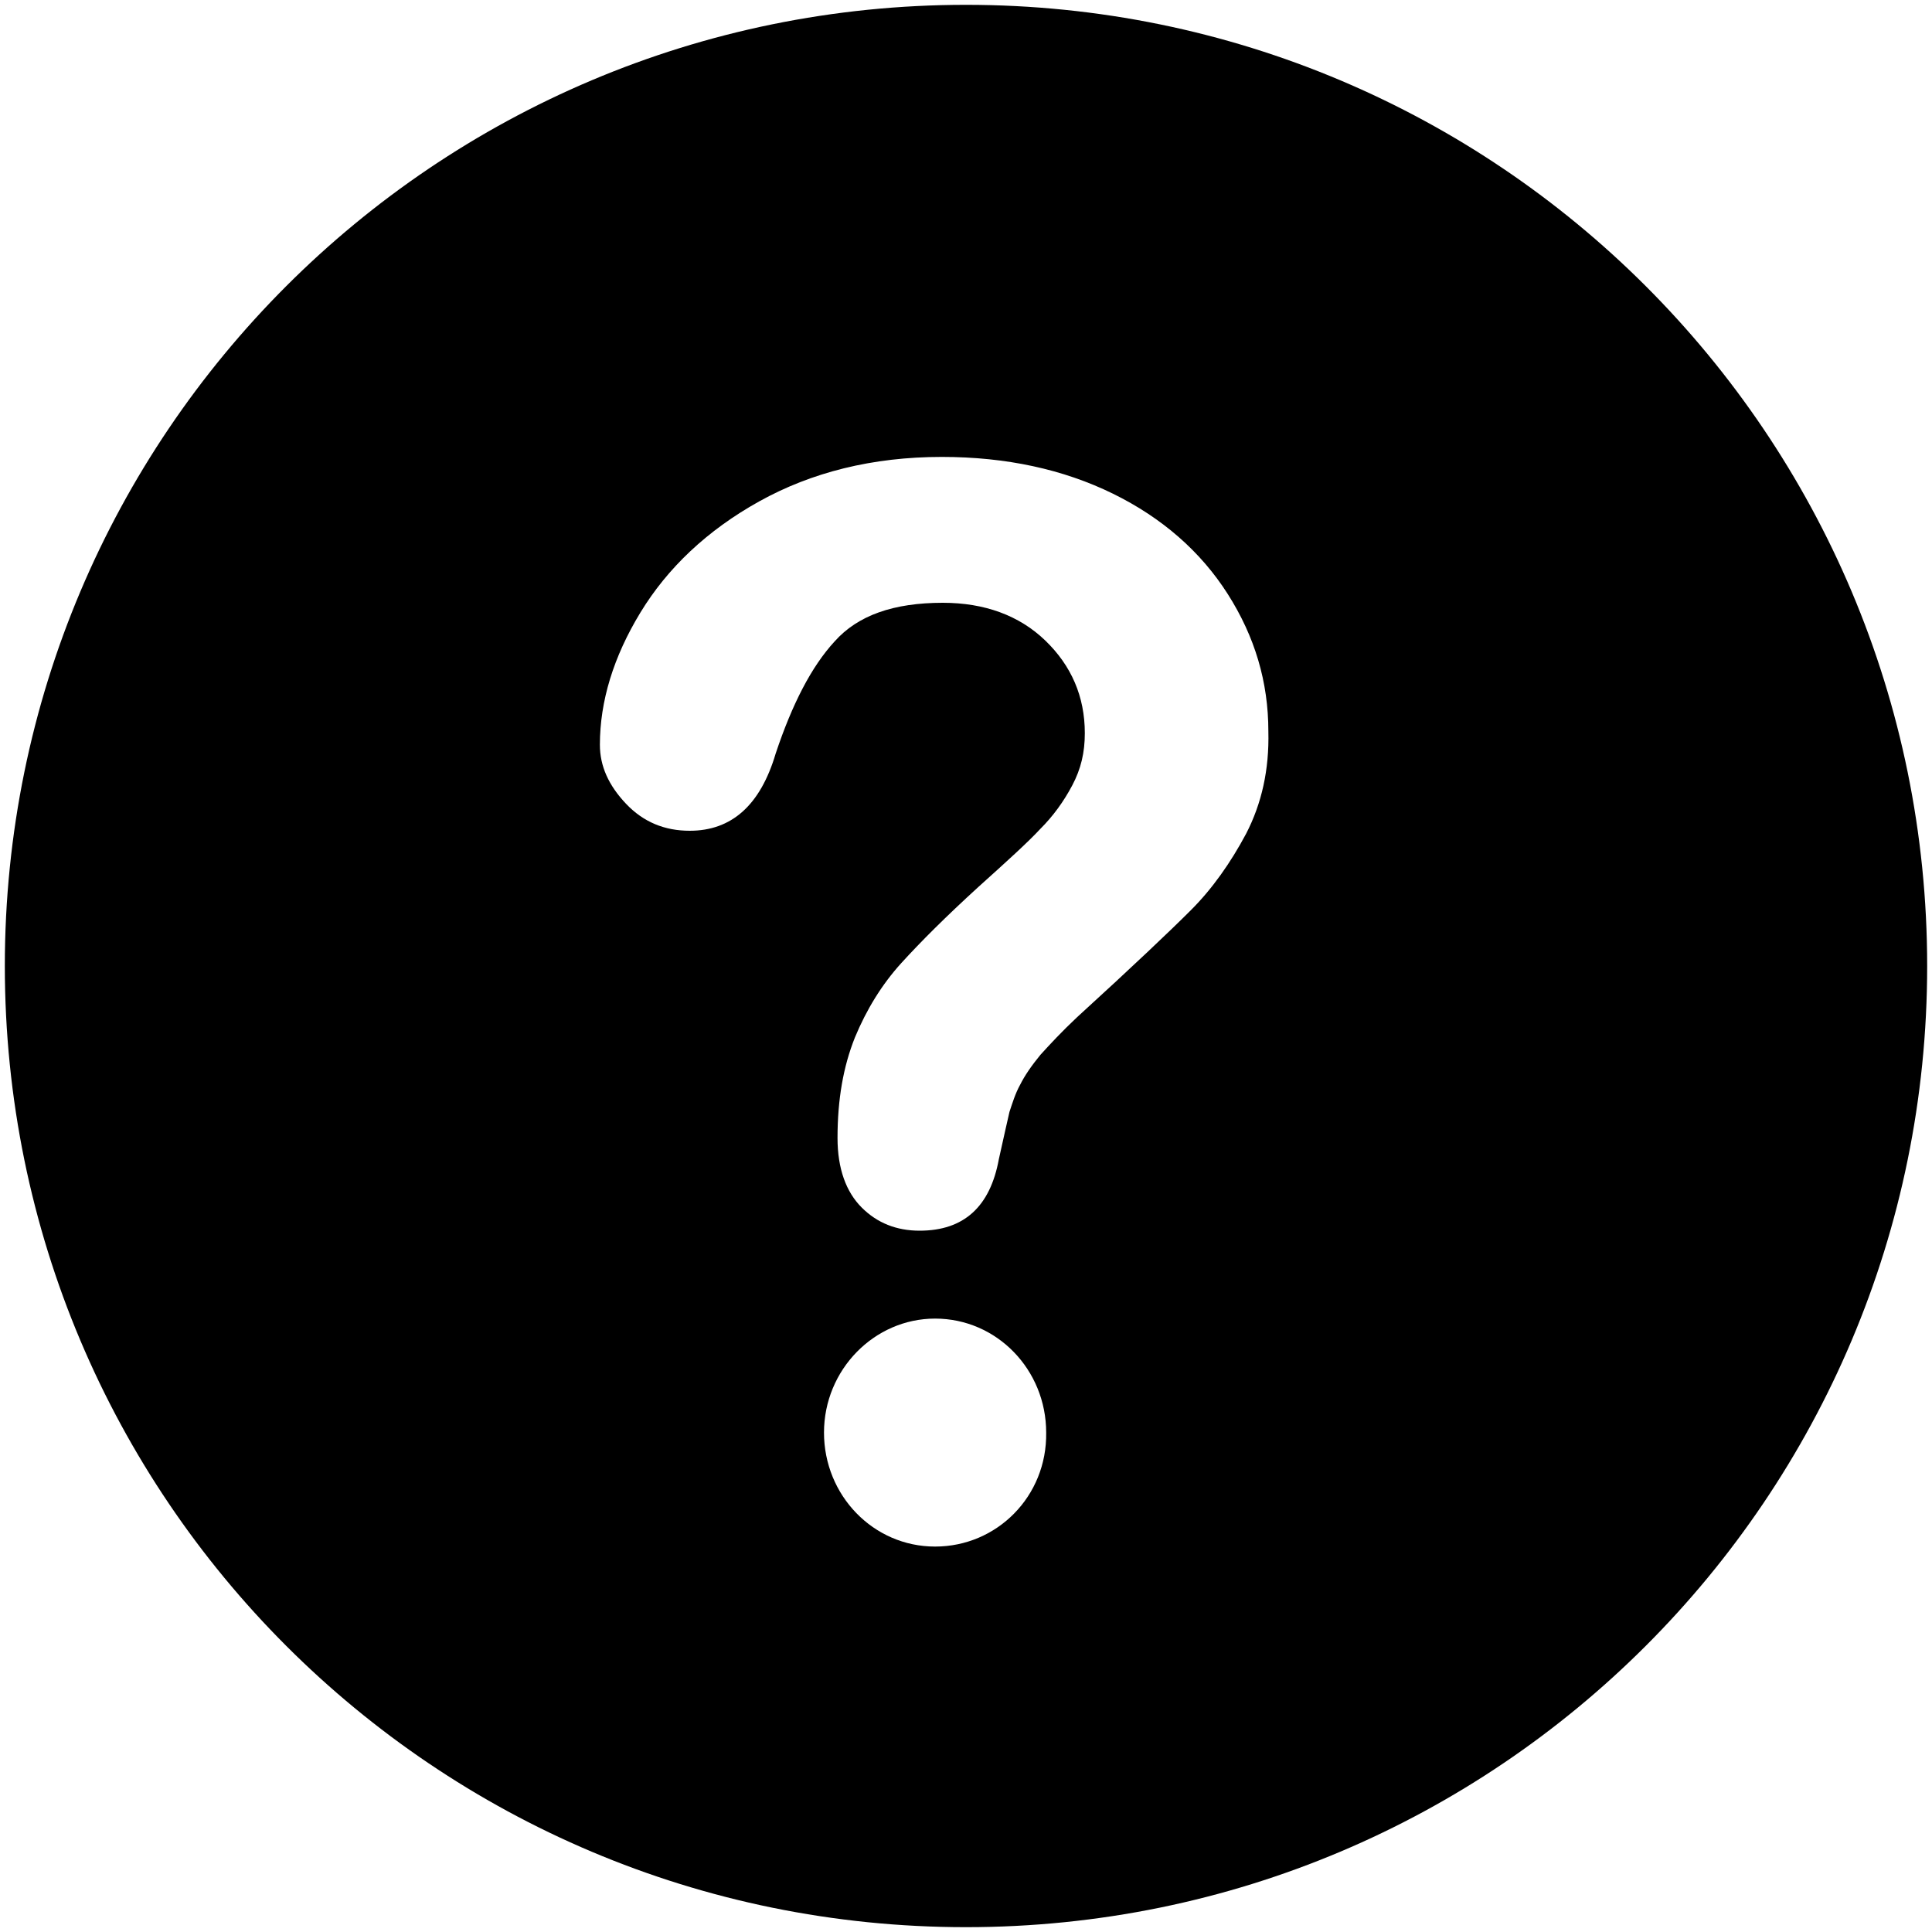 <?xml version="1.0" encoding="utf-8"?>
<!-- Generator: Adobe Illustrator 28.0.0, SVG Export Plug-In . SVG Version: 6.00 Build 0)  -->
<svg version="1.1" id="图层_1" xmlns="http://www.w3.org/2000/svg" xmlns:xlink="http://www.w3.org/1999/xlink" x="0px" y="0px"
	 viewBox="0 0 200 200" style="enable-background:new 0 0 200 200;" xml:space="preserve">
<path d="M100,0.5C45,0.5,0.5,45,0.5,100S45,199.5,100,199.5s99.5-44.5,99.5-99.5S155,0.5,100,0.5z M96.8,160.1
	c-6.4,0-11.5-5.3-11.5-11.8c0-6.5,5.2-11.8,11.5-11.8c6.4,0,11.5,5.3,11.5,11.8C108.4,154.9,103.2,160.1,96.8,160.1z M129,86.3
	c-1.6,3-3.5,5.7-5.7,7.9c-2.2,2.2-6.1,5.9-11.8,11.1c-1.6,1.5-2.8,2.8-3.8,3.9c-0.9,1.1-1.6,2.1-2.1,3.1c-0.5,0.9-0.8,1.9-1.1,2.8
	c-0.2,0.9-0.6,2.6-1.1,4.9c-0.9,4.9-3.6,7.4-8.2,7.4c-2.4,0-4.4-0.8-6-2.4c-1.6-1.6-2.5-4-2.5-7.2c0-4,0.6-7.4,1.8-10.4
	c1.2-2.9,2.8-5.5,4.8-7.7c2-2.2,4.6-4.8,8-7.9c3-2.7,5.1-4.6,6.4-6c1.3-1.3,2.4-2.8,3.3-4.5c0.9-1.7,1.3-3.4,1.3-5.4
	c0-3.8-1.4-7-4.1-9.6c-2.7-2.6-6.3-3.9-10.6-3.9c-5.1,0-8.8,1.3-11.2,4c-2.4,2.6-4.4,6.5-6.1,11.6c-1.6,5.4-4.6,8-8.9,8
	c-2.6,0-4.8-0.9-6.6-2.8c-1.8-1.9-2.7-3.9-2.7-6.1c0-4.5,1.4-9.1,4.2-13.7c2.8-4.6,6.9-8.5,12.3-11.5c5.4-3,11.7-4.6,18.9-4.6
	c6.7,0,12.6,1.3,17.7,3.8c5.1,2.5,9.1,6,11.9,10.4c2.8,4.4,4.2,9.1,4.2,14.2C131.4,79.7,130.6,83.2,129,86.3z"/>
</svg>
